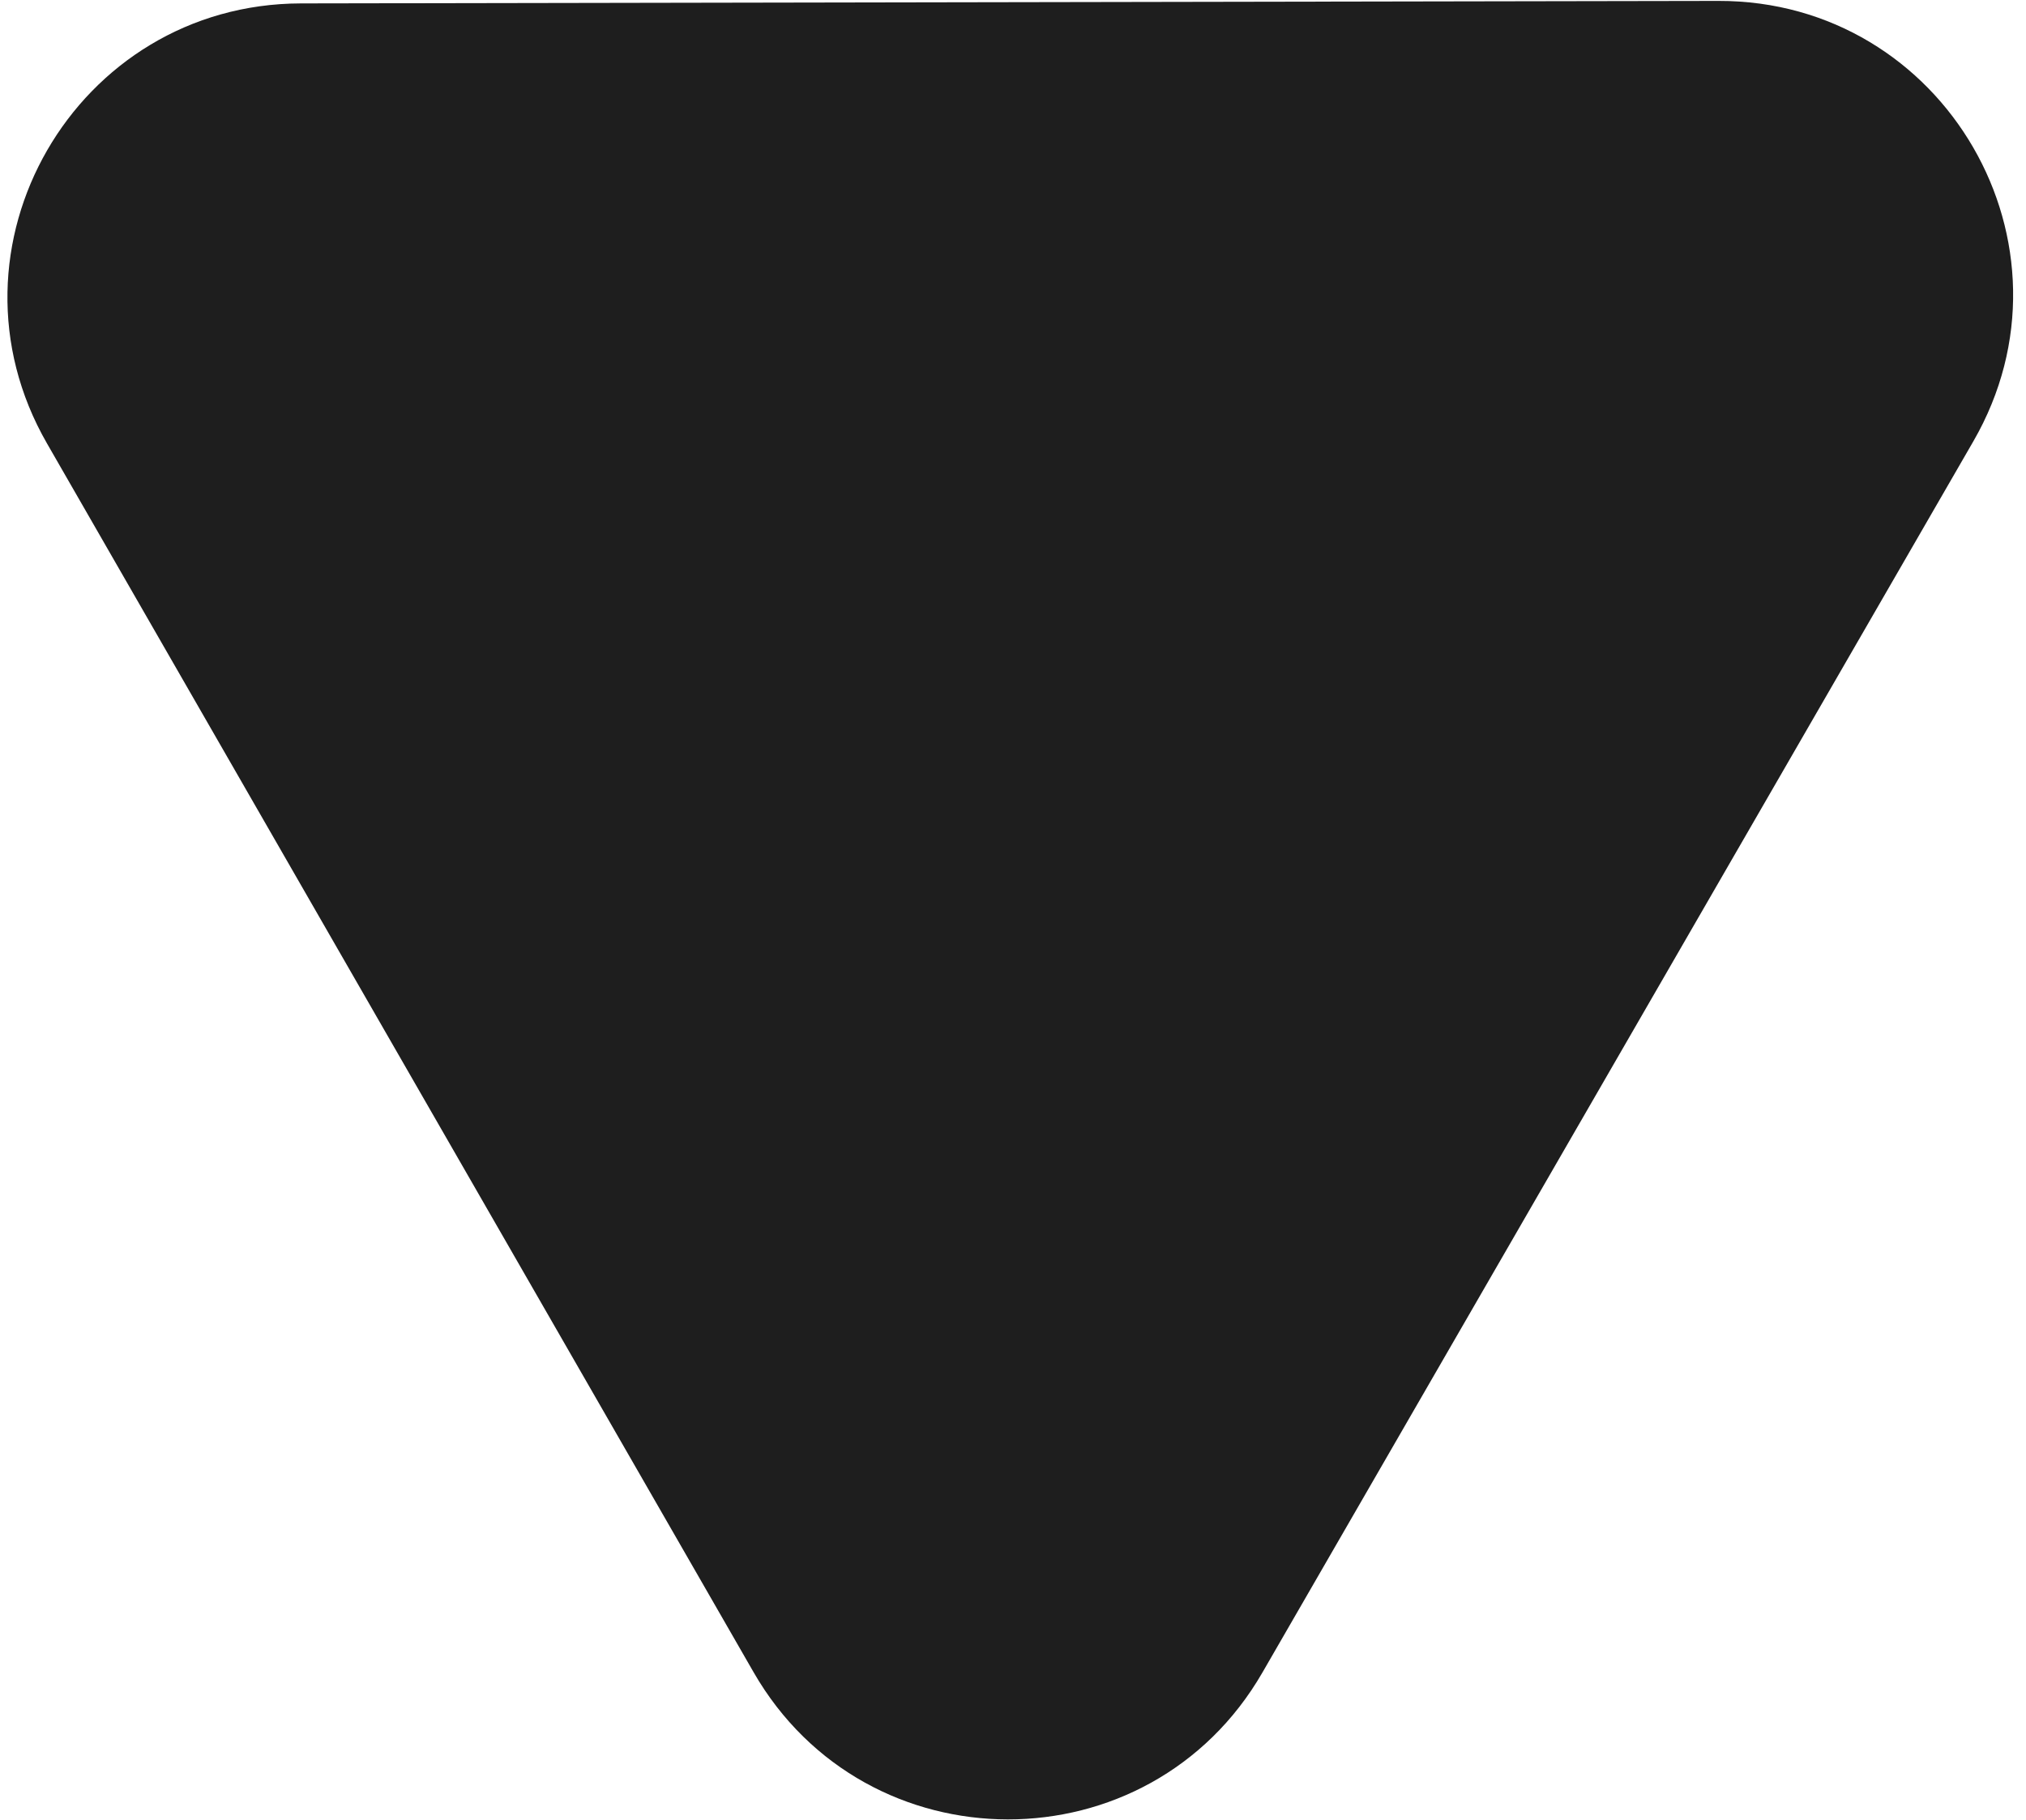 <svg width="69" height="62" viewBox="0 0 69 62" fill="none" xmlns="http://www.w3.org/2000/svg">
<path d="M1.599 15.101C-2.231 8.441 2.568 0.13 10.25 0.116L58.529 0.031C66.235 0.017 71.06 8.357 67.207 15.031L42.993 56.969C39.14 63.643 29.505 63.634 25.664 56.954L1.599 15.101Z" fill="#1E1E1E"/>
</svg>
